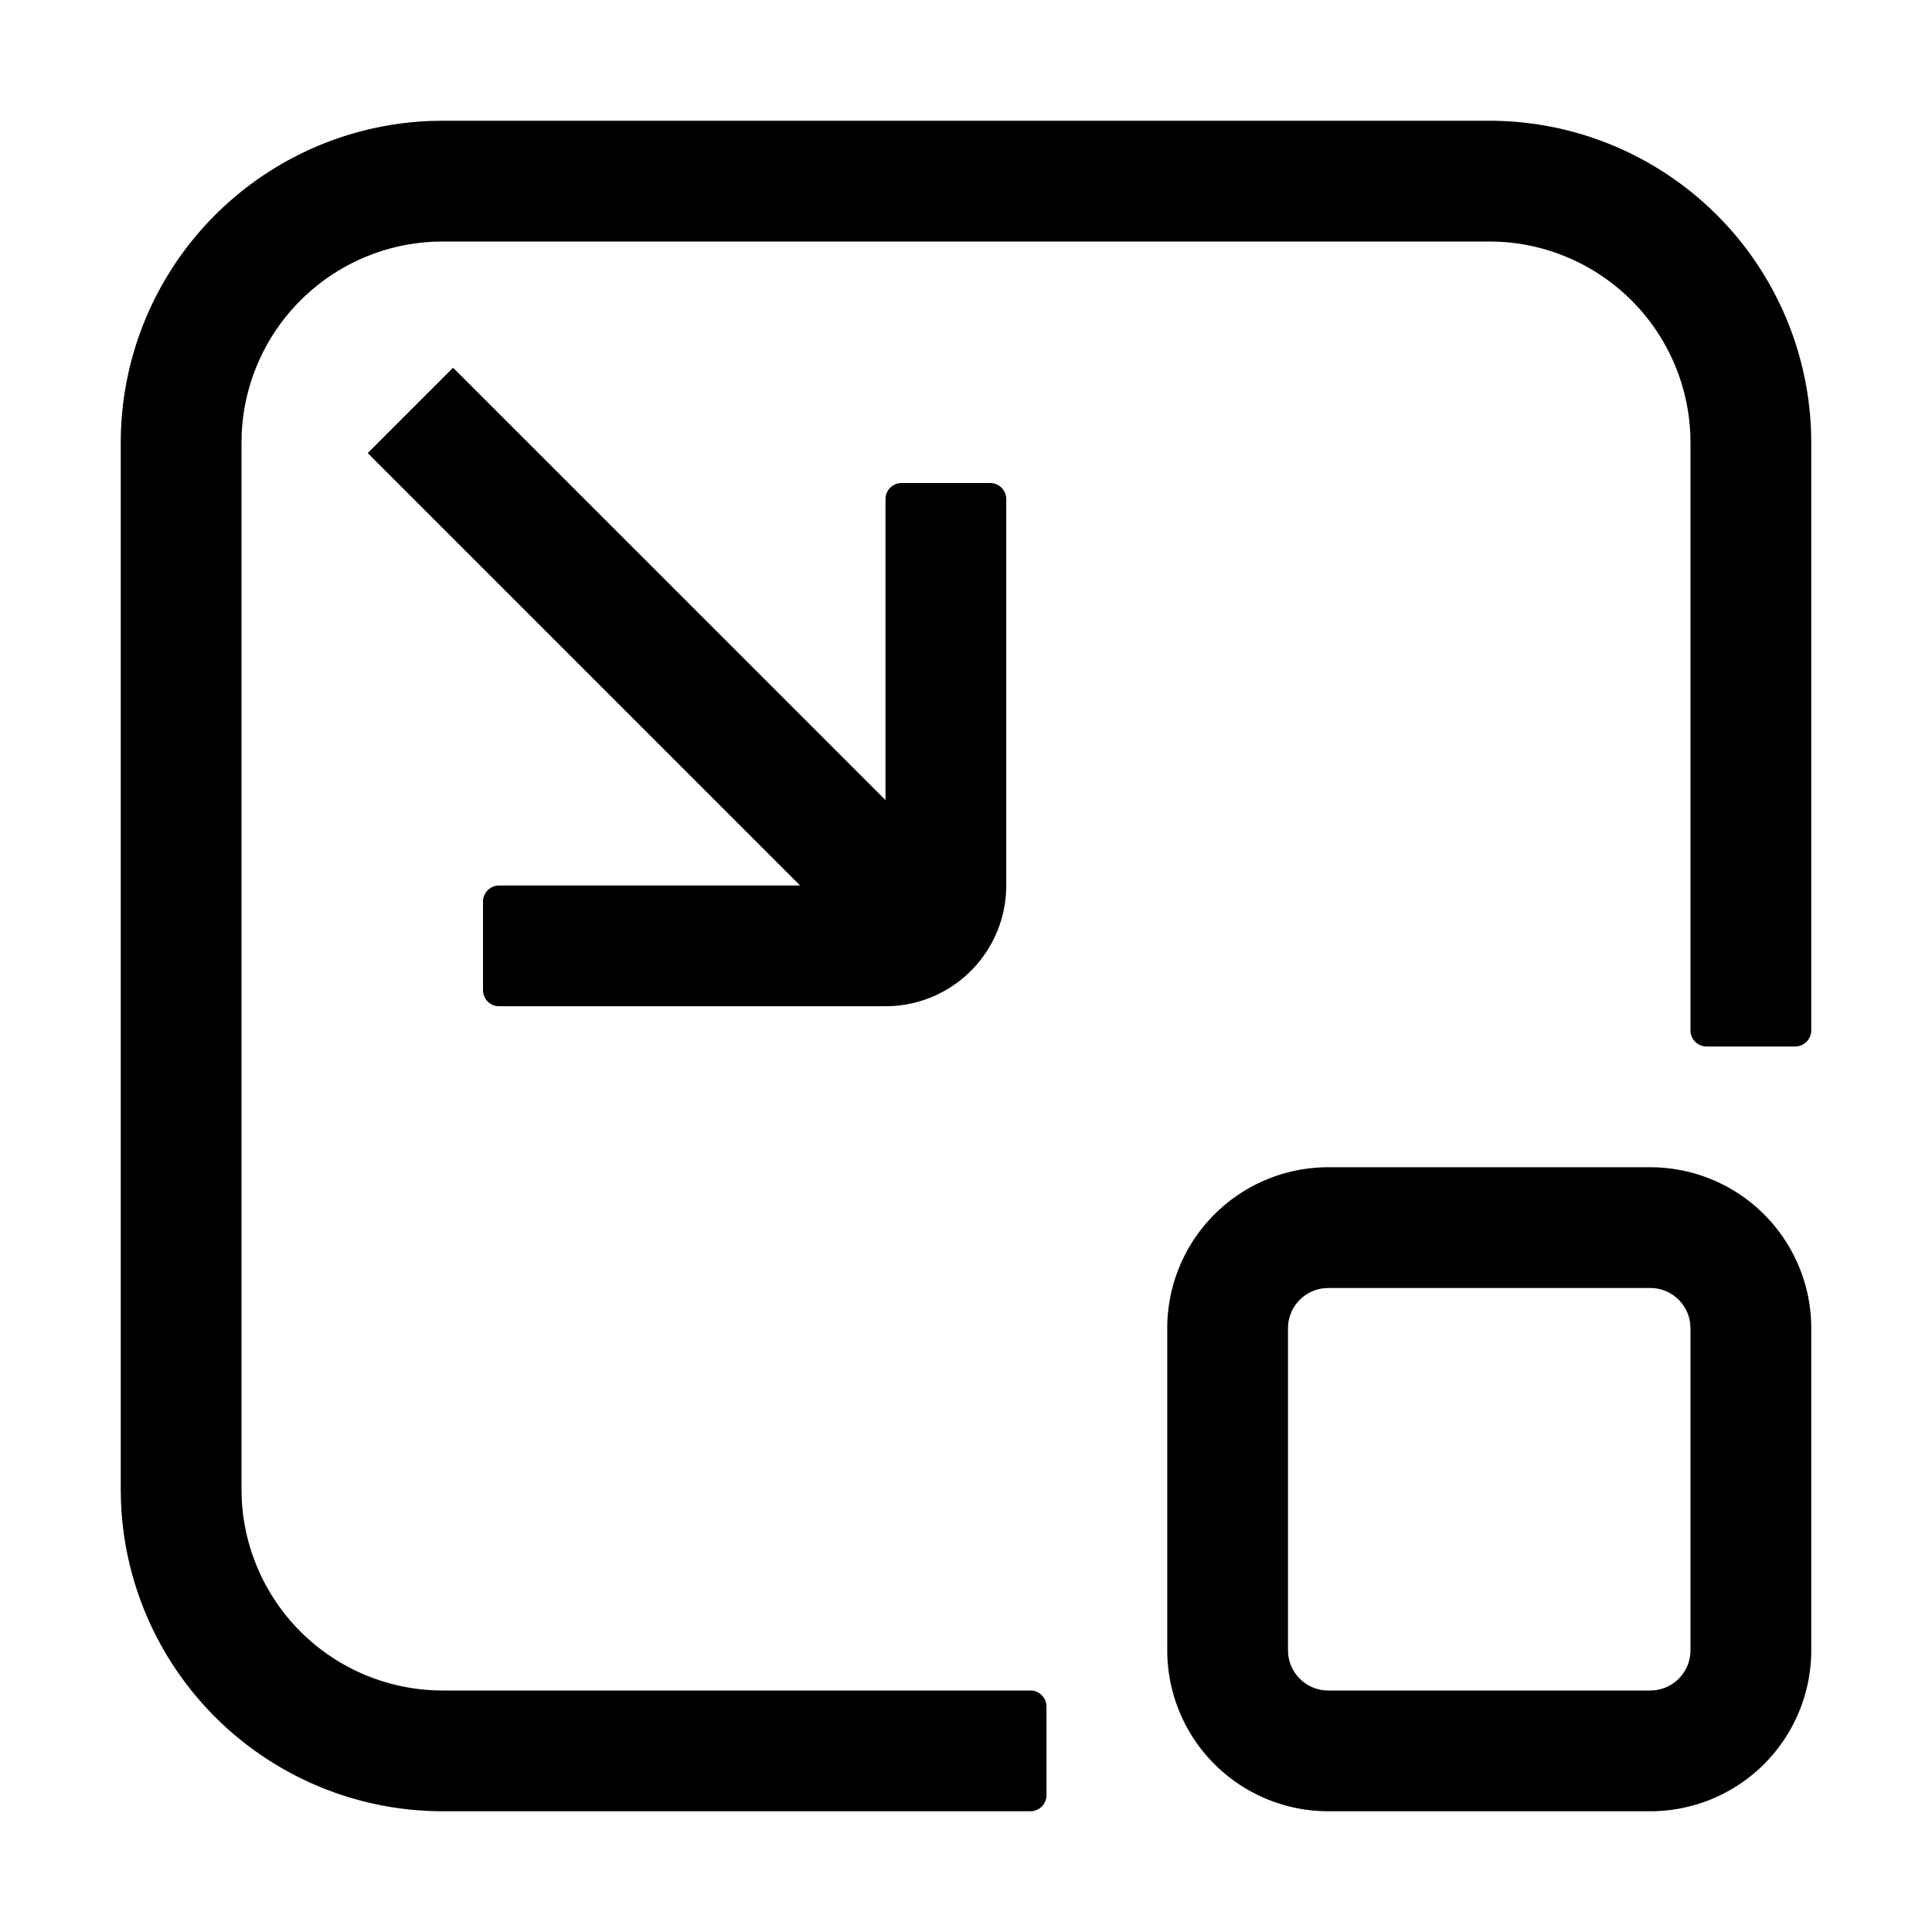 <svg xmlns="http://www.w3.org/2000/svg" viewBox="0 0 1024 1024">
<path fill="currentColor" d="M789.333 64a170.667 170.667 0 0 1 170.582 165.333l0.085 5.334v311.466a8.533 8.533 0 0 1-8.533 8.534h-46.934a8.533 8.533 0 0 1-8.533-8.534V234.667l-0.107-4.63a106.667 106.667 0 0 0-101.802-101.93l-4.758-0.107H234.667l-4.63 0.107a106.667 106.667 0 0 0-101.93 101.802l-0.107 4.758v554.666l0.107 4.63a106.667 106.667 0 0 0 101.802 101.93l4.758 0.107h311.466c4.694 0 8.534 3.84 8.534 8.533v46.934a8.533 8.533 0 0 1-8.534 8.533H234.667A170.667 170.667 0 0 1 64.085 794.667L64 789.333V234.667A170.667 170.667 0 0 1 229.333 64.085l5.334-0.085h554.666z m85.334 554.667A85.333 85.333 0 0 1 960 704v170.667A85.333 85.333 0 0 1 874.667 960H704a85.333 85.333 0 0 1-85.333-85.333V704A85.333 85.333 0 0 1 704 618.667z m0 64H704l-2.496 0.149A21.333 21.333 0 0 0 682.667 704v170.667l0.149 2.496A21.333 21.333 0 0 0 704 896h170.667l2.496-0.15A21.333 21.333 0 0 0 896 874.668V704l-0.15-2.496a21.333 21.333 0 0 0-21.183-18.837zM240.149 194.9l229.184 229.163v-159.53c0-4.694 3.84-8.534 8.534-8.534H524.8c4.693 0 8.533 3.84 8.533 8.533v204.8a64 64 0 0 1-60.245 63.894l-3.755 0.106h-204.8A8.533 8.533 0 0 1 256 524.8v-46.933c0-4.694 3.84-8.534 8.533-8.534h159.531L194.901 240.15l45.248-45.248z"  /></svg>